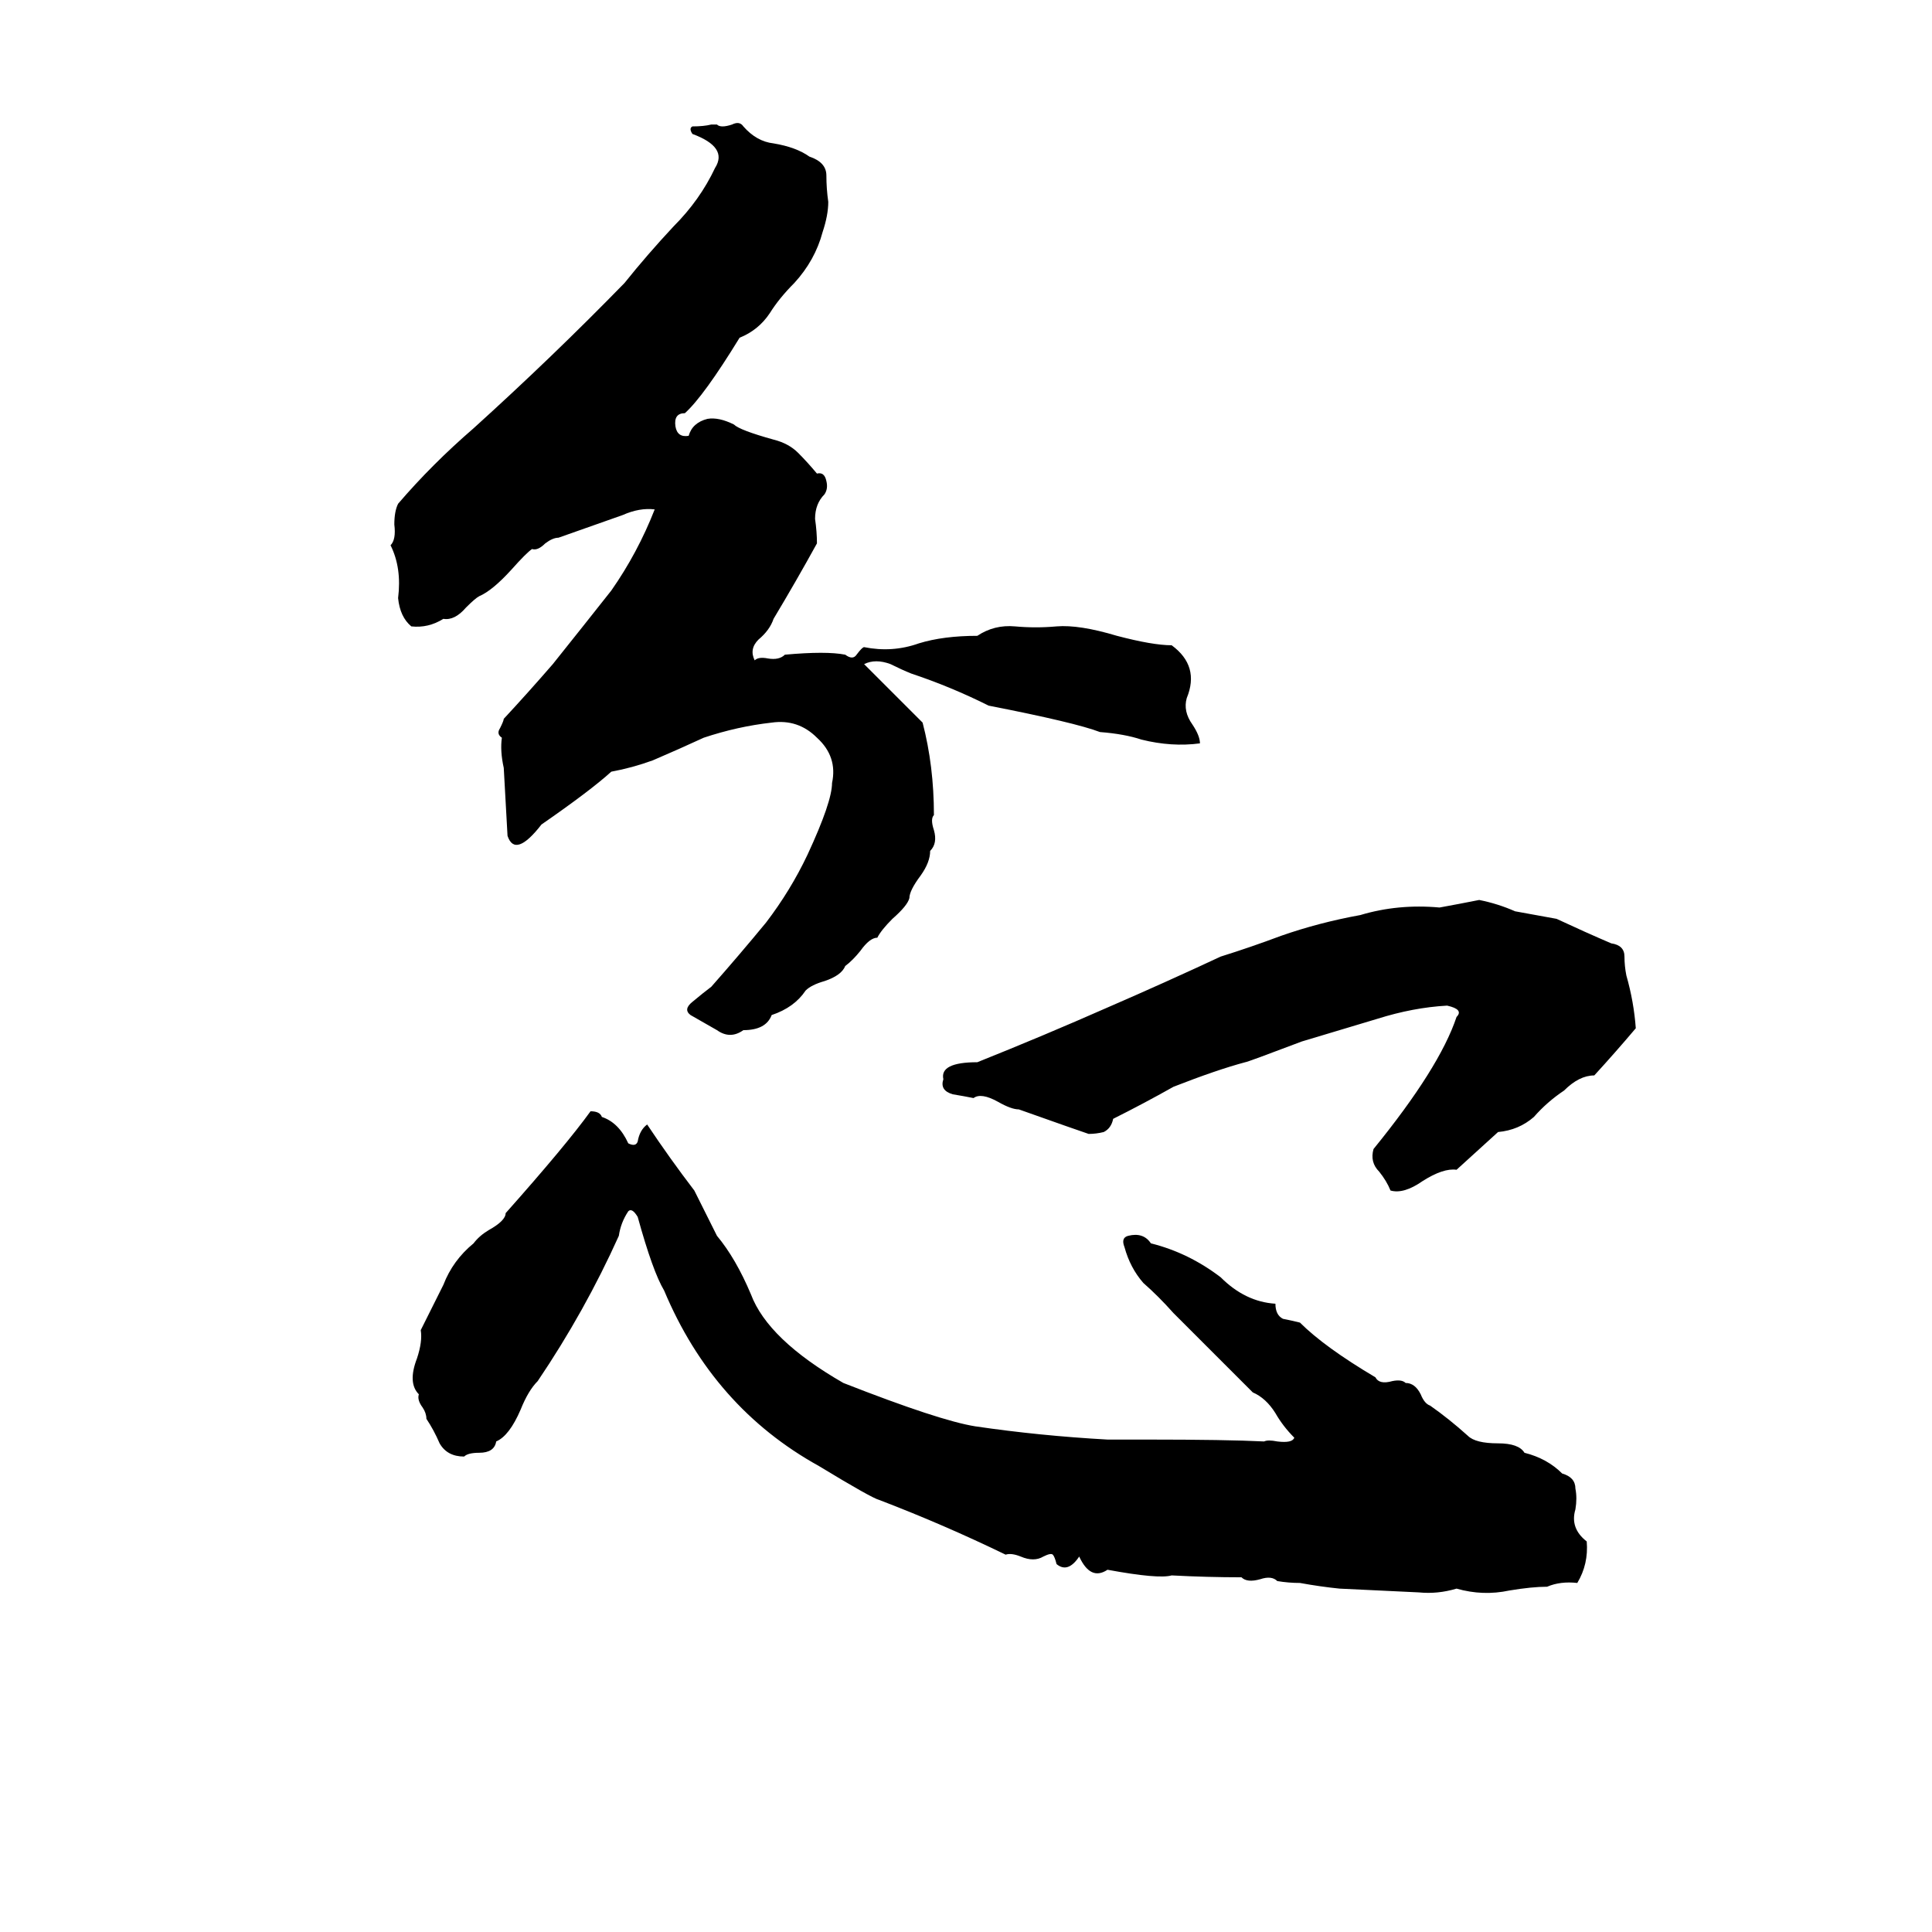<svg xmlns="http://www.w3.org/2000/svg" viewBox="0 -800 1024 1024">
	<path fill="#000000" d="M377 -734H380Q382 -732 388 -734Q392 -736 394 -733Q401 -725 410 -724Q422 -722 429 -717Q438 -714 438 -707Q438 -700 439 -693Q439 -686 436 -677Q432 -662 421 -650Q413 -642 408 -634Q402 -625 392 -621Q373 -590 363 -581Q357 -581 358 -574Q359 -568 365 -569Q367 -576 375 -578Q381 -579 389 -575Q392 -572 410 -567Q418 -565 423 -560Q428 -555 433 -549Q437 -550 438 -545Q439 -541 437 -538Q432 -533 432 -525Q433 -518 433 -512Q422 -492 410 -472Q408 -466 402 -461Q397 -456 400 -450Q402 -452 407 -451Q413 -450 416 -453Q438 -455 448 -453Q452 -450 454 -453Q457 -457 458 -457Q473 -454 487 -459Q500 -463 518 -463Q527 -469 538 -468Q549 -467 560 -468Q572 -469 592 -463Q611 -458 621 -458Q636 -447 629 -430Q627 -423 632 -416Q636 -410 636 -406Q621 -404 605 -408Q596 -411 583 -412Q570 -417 524 -426Q504 -436 483 -443Q478 -445 472 -448Q464 -451 458 -448Q474 -432 489 -417Q495 -394 495 -368Q493 -366 495 -360Q497 -353 493 -349Q493 -343 488 -336Q482 -328 482 -324Q481 -320 473 -313Q467 -307 465 -303Q461 -303 456 -296Q452 -291 448 -288Q446 -283 437 -280Q430 -278 427 -275Q421 -266 409 -262Q406 -254 394 -254Q387 -249 380 -254Q373 -258 366 -262Q362 -265 367 -269Q373 -274 377 -277Q392 -294 406 -311Q419 -328 428 -347Q441 -375 441 -385Q444 -399 433 -409Q423 -419 409 -417Q391 -415 373 -409Q360 -403 346 -397Q335 -393 324 -391Q313 -381 287 -363Q273 -345 269 -357Q268 -375 267 -393Q265 -402 266 -409Q263 -411 265 -414Q267 -418 267 -419Q280 -433 293 -448Q309 -468 324 -487Q338 -507 347 -530Q339 -531 330 -527Q313 -521 296 -515Q293 -515 289 -512Q285 -508 282 -509Q279 -507 271 -498Q261 -487 254 -484Q252 -483 247 -478Q241 -471 235 -472Q227 -467 218 -468Q212 -473 211 -483Q213 -499 207 -511Q210 -514 209 -522Q209 -529 211 -533Q229 -554 251 -573Q293 -611 331 -650Q343 -665 357 -680Q371 -694 379 -711Q386 -722 367 -729Q365 -732 367 -733Q373 -733 377 -734ZM784 -323Q794 -321 803 -317Q814 -315 825 -313Q840 -306 854 -300Q861 -299 861 -293Q861 -288 862 -283Q866 -269 867 -255Q856 -242 845 -230Q837 -230 829 -222Q820 -216 813 -208Q805 -201 794 -200L772 -180Q765 -181 754 -174Q744 -167 737 -169Q735 -174 731 -179Q726 -184 728 -191Q763 -234 772 -261Q776 -265 767 -267Q749 -266 730 -260Q710 -254 690 -248Q661 -237 660 -237Q645 -233 622 -224Q606 -215 590 -207Q589 -202 585 -200Q581 -199 577 -199Q571 -201 540 -212Q536 -212 529 -216Q520 -221 516 -218Q511 -219 505 -220Q498 -222 500 -228Q498 -237 518 -237Q553 -251 587 -266Q617 -279 647 -293Q663 -298 679 -304Q699 -311 721 -315Q741 -321 763 -319Q774 -321 784 -323ZM313 -211Q318 -211 319 -208Q328 -205 333 -194Q337 -192 338 -195Q339 -201 343 -204Q355 -186 368 -169Q374 -157 380 -145Q390 -133 398 -114Q407 -90 447 -67Q498 -47 517 -44Q551 -39 587 -37Q598 -37 608 -37Q650 -37 670 -36Q672 -37 677 -36Q685 -35 686 -38Q680 -44 676 -51Q671 -59 664 -62L622 -104Q614 -113 606 -120Q599 -128 596 -139Q594 -144 598 -145Q606 -147 610 -141Q630 -136 647 -123Q660 -110 676 -109Q676 -103 680 -101Q685 -100 689 -99Q702 -86 729 -70Q731 -66 738 -68Q743 -69 745 -67Q750 -67 753 -61Q755 -56 758 -55Q768 -48 778 -39Q782 -35 794 -35Q805 -35 808 -30Q820 -27 828 -19Q835 -17 835 -11Q836 -6 835 0Q832 10 841 17Q842 29 836 39Q827 38 820 41Q812 41 800 43Q786 46 772 42Q762 45 752 44Q731 43 710 42Q700 41 689 39Q683 39 677 38Q674 35 668 37Q661 39 658 36Q640 36 621 35Q614 37 587 32Q578 38 572 25Q566 34 560 29Q559 25 558 24Q557 23 553 25Q548 28 541 25Q536 23 533 24Q500 8 466 -5Q462 -6 434 -23Q378 -54 352 -116Q346 -126 338 -155Q335 -160 333 -158Q329 -152 328 -145Q310 -105 285 -68Q280 -63 276 -53Q270 -39 263 -36Q262 -30 254 -30Q248 -30 246 -28Q237 -28 233 -35Q230 -42 226 -48Q226 -51 224 -54Q221 -58 222 -61Q216 -67 221 -80Q224 -89 223 -95Q229 -107 235 -119Q240 -132 251 -141Q254 -145 259 -148Q268 -153 268 -157Q300 -193 313 -211Z"/>
</svg>